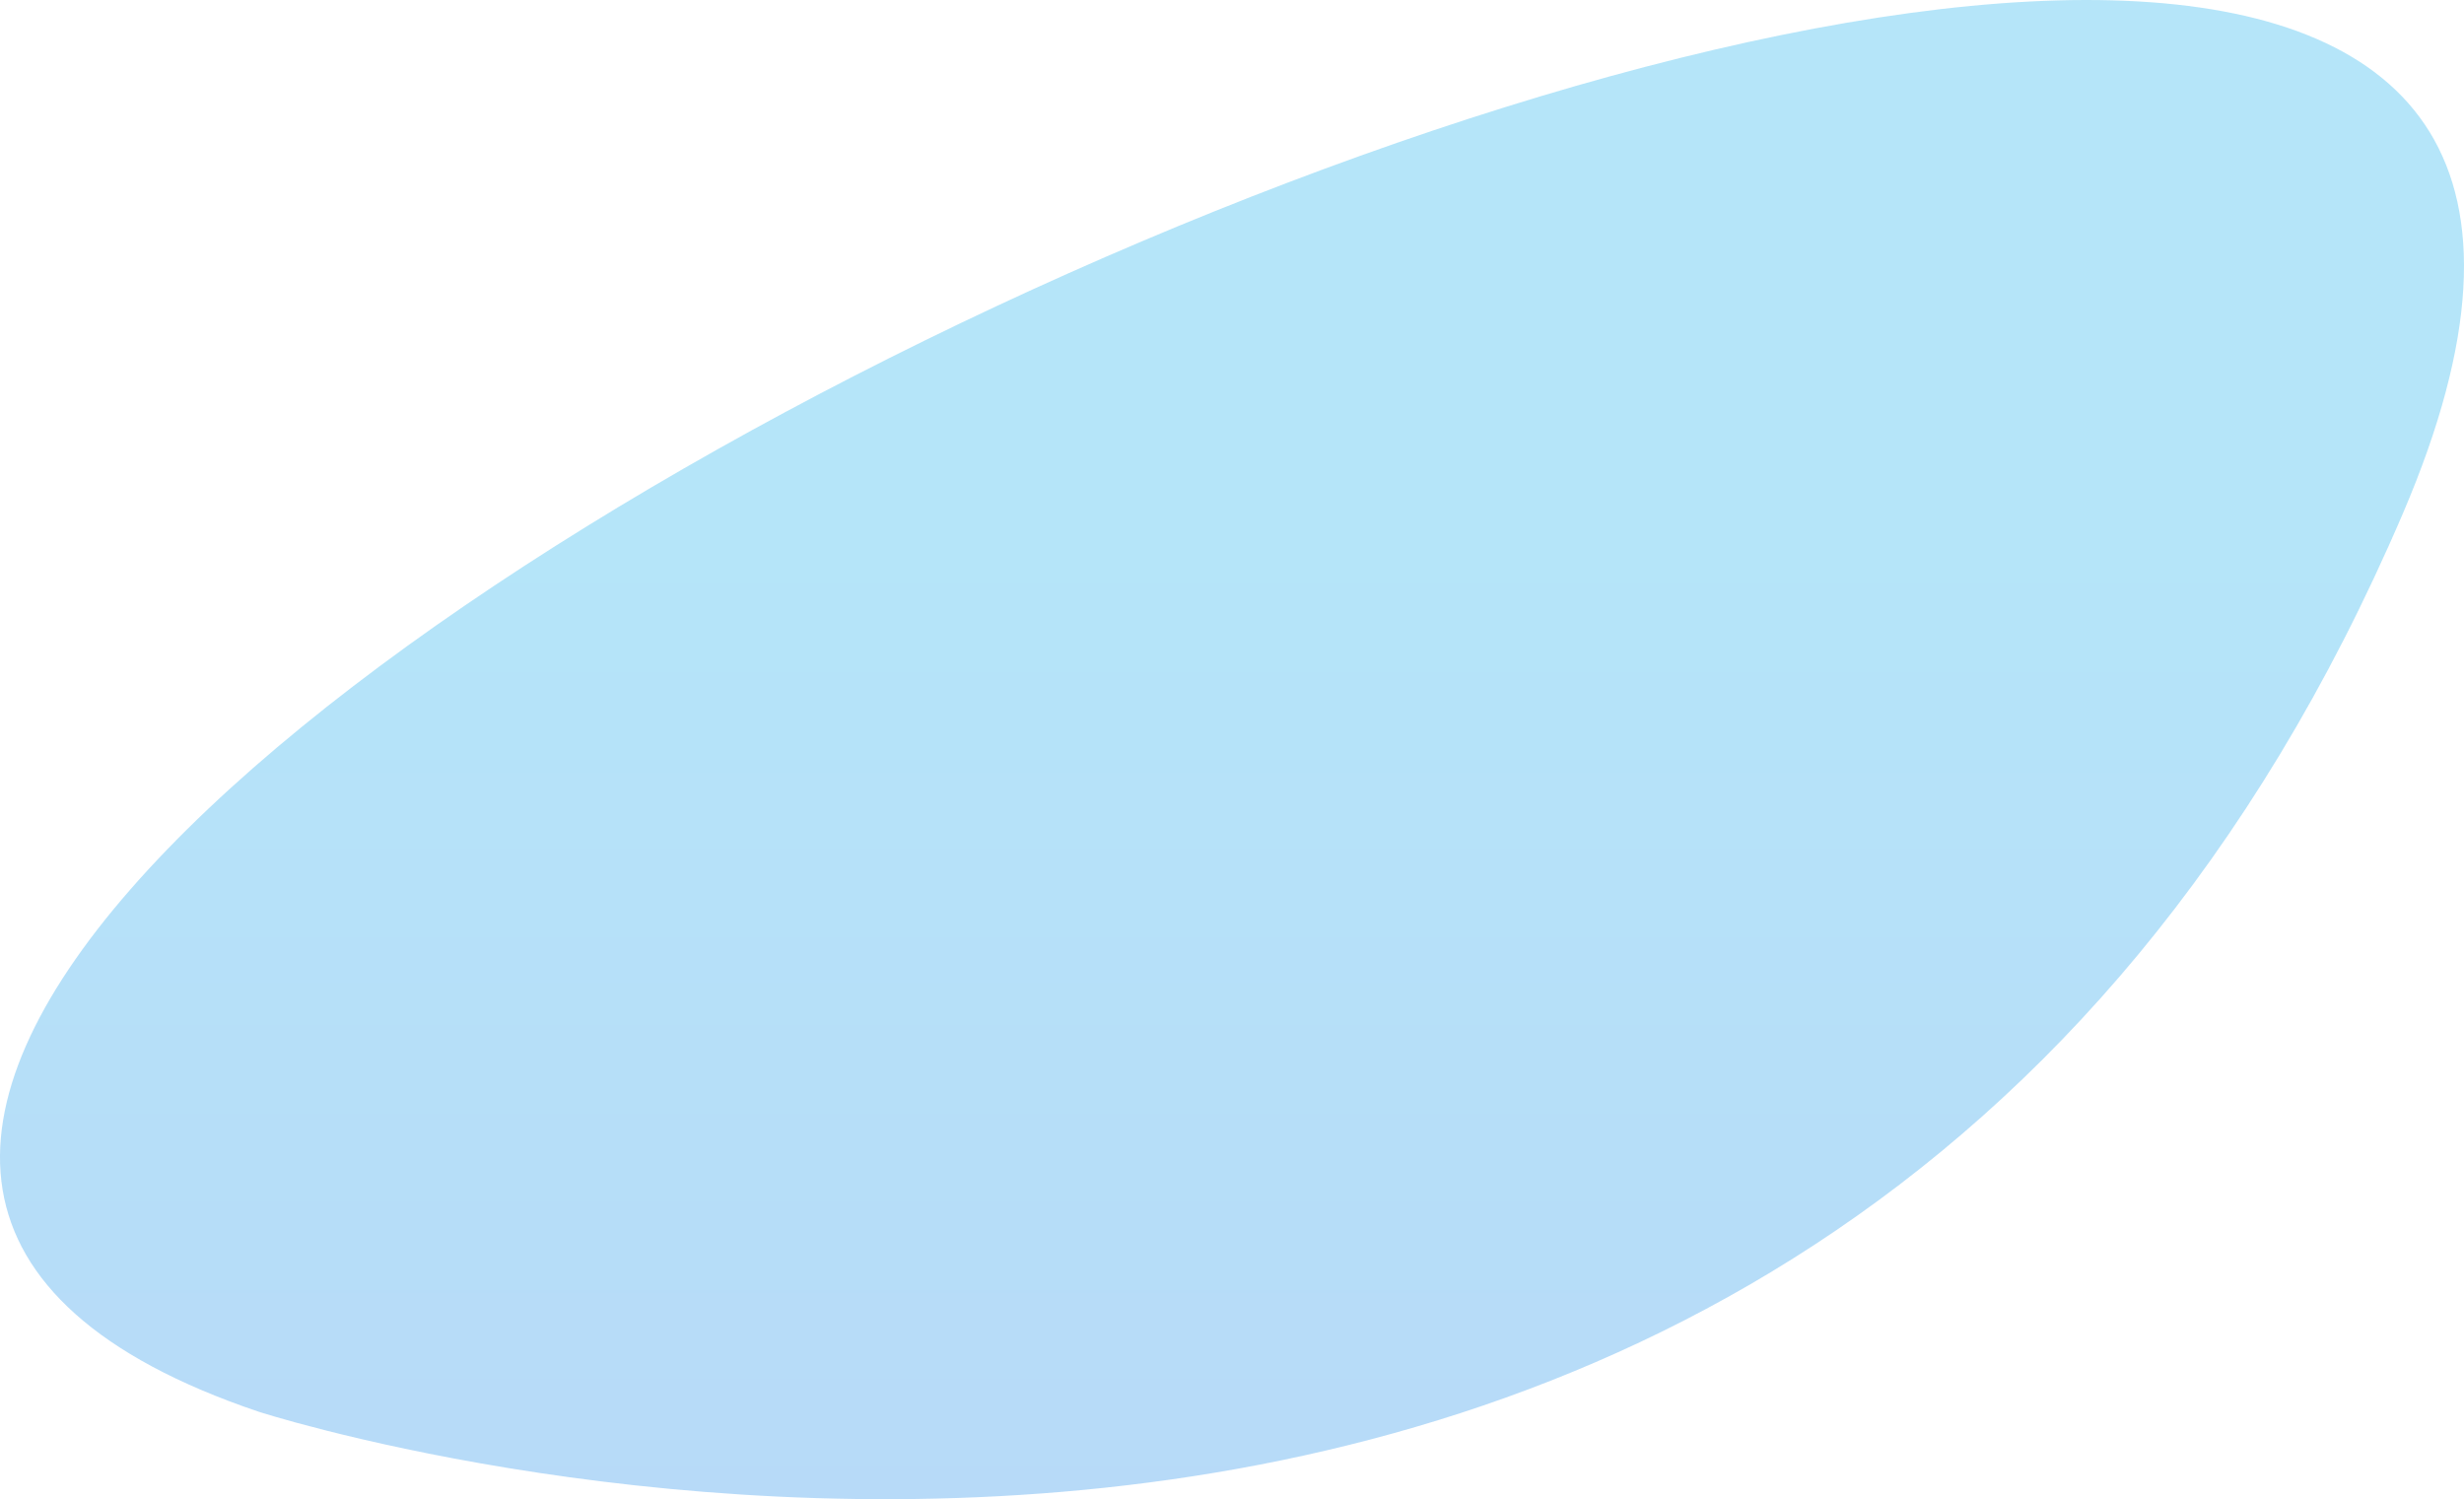 <svg xmlns="http://www.w3.org/2000/svg" xmlns:xlink="http://www.w3.org/1999/xlink" width="460.658" height="280.3" viewBox="0 0 460.658 280.3">
  <defs>
    <linearGradient id="linear-gradient" x1="0.5" x2="0.5" y2="1" gradientUnits="objectBoundingBox">
      <stop offset="0" stop-color="#0aabed"/>
      <stop offset="1" stop-color="#1376e7"/>
    </linearGradient>
  </defs>
  <path id="Path_3616" data-name="Path 3616" d="M359.648,386.864s288.831,93.86,400.92-167.932S117.061,304.9,359.648,386.864Z" transform="translate(-311.335 -122.933)" opacity="0.3" fill="url(#linear-gradient)"/>
</svg>
